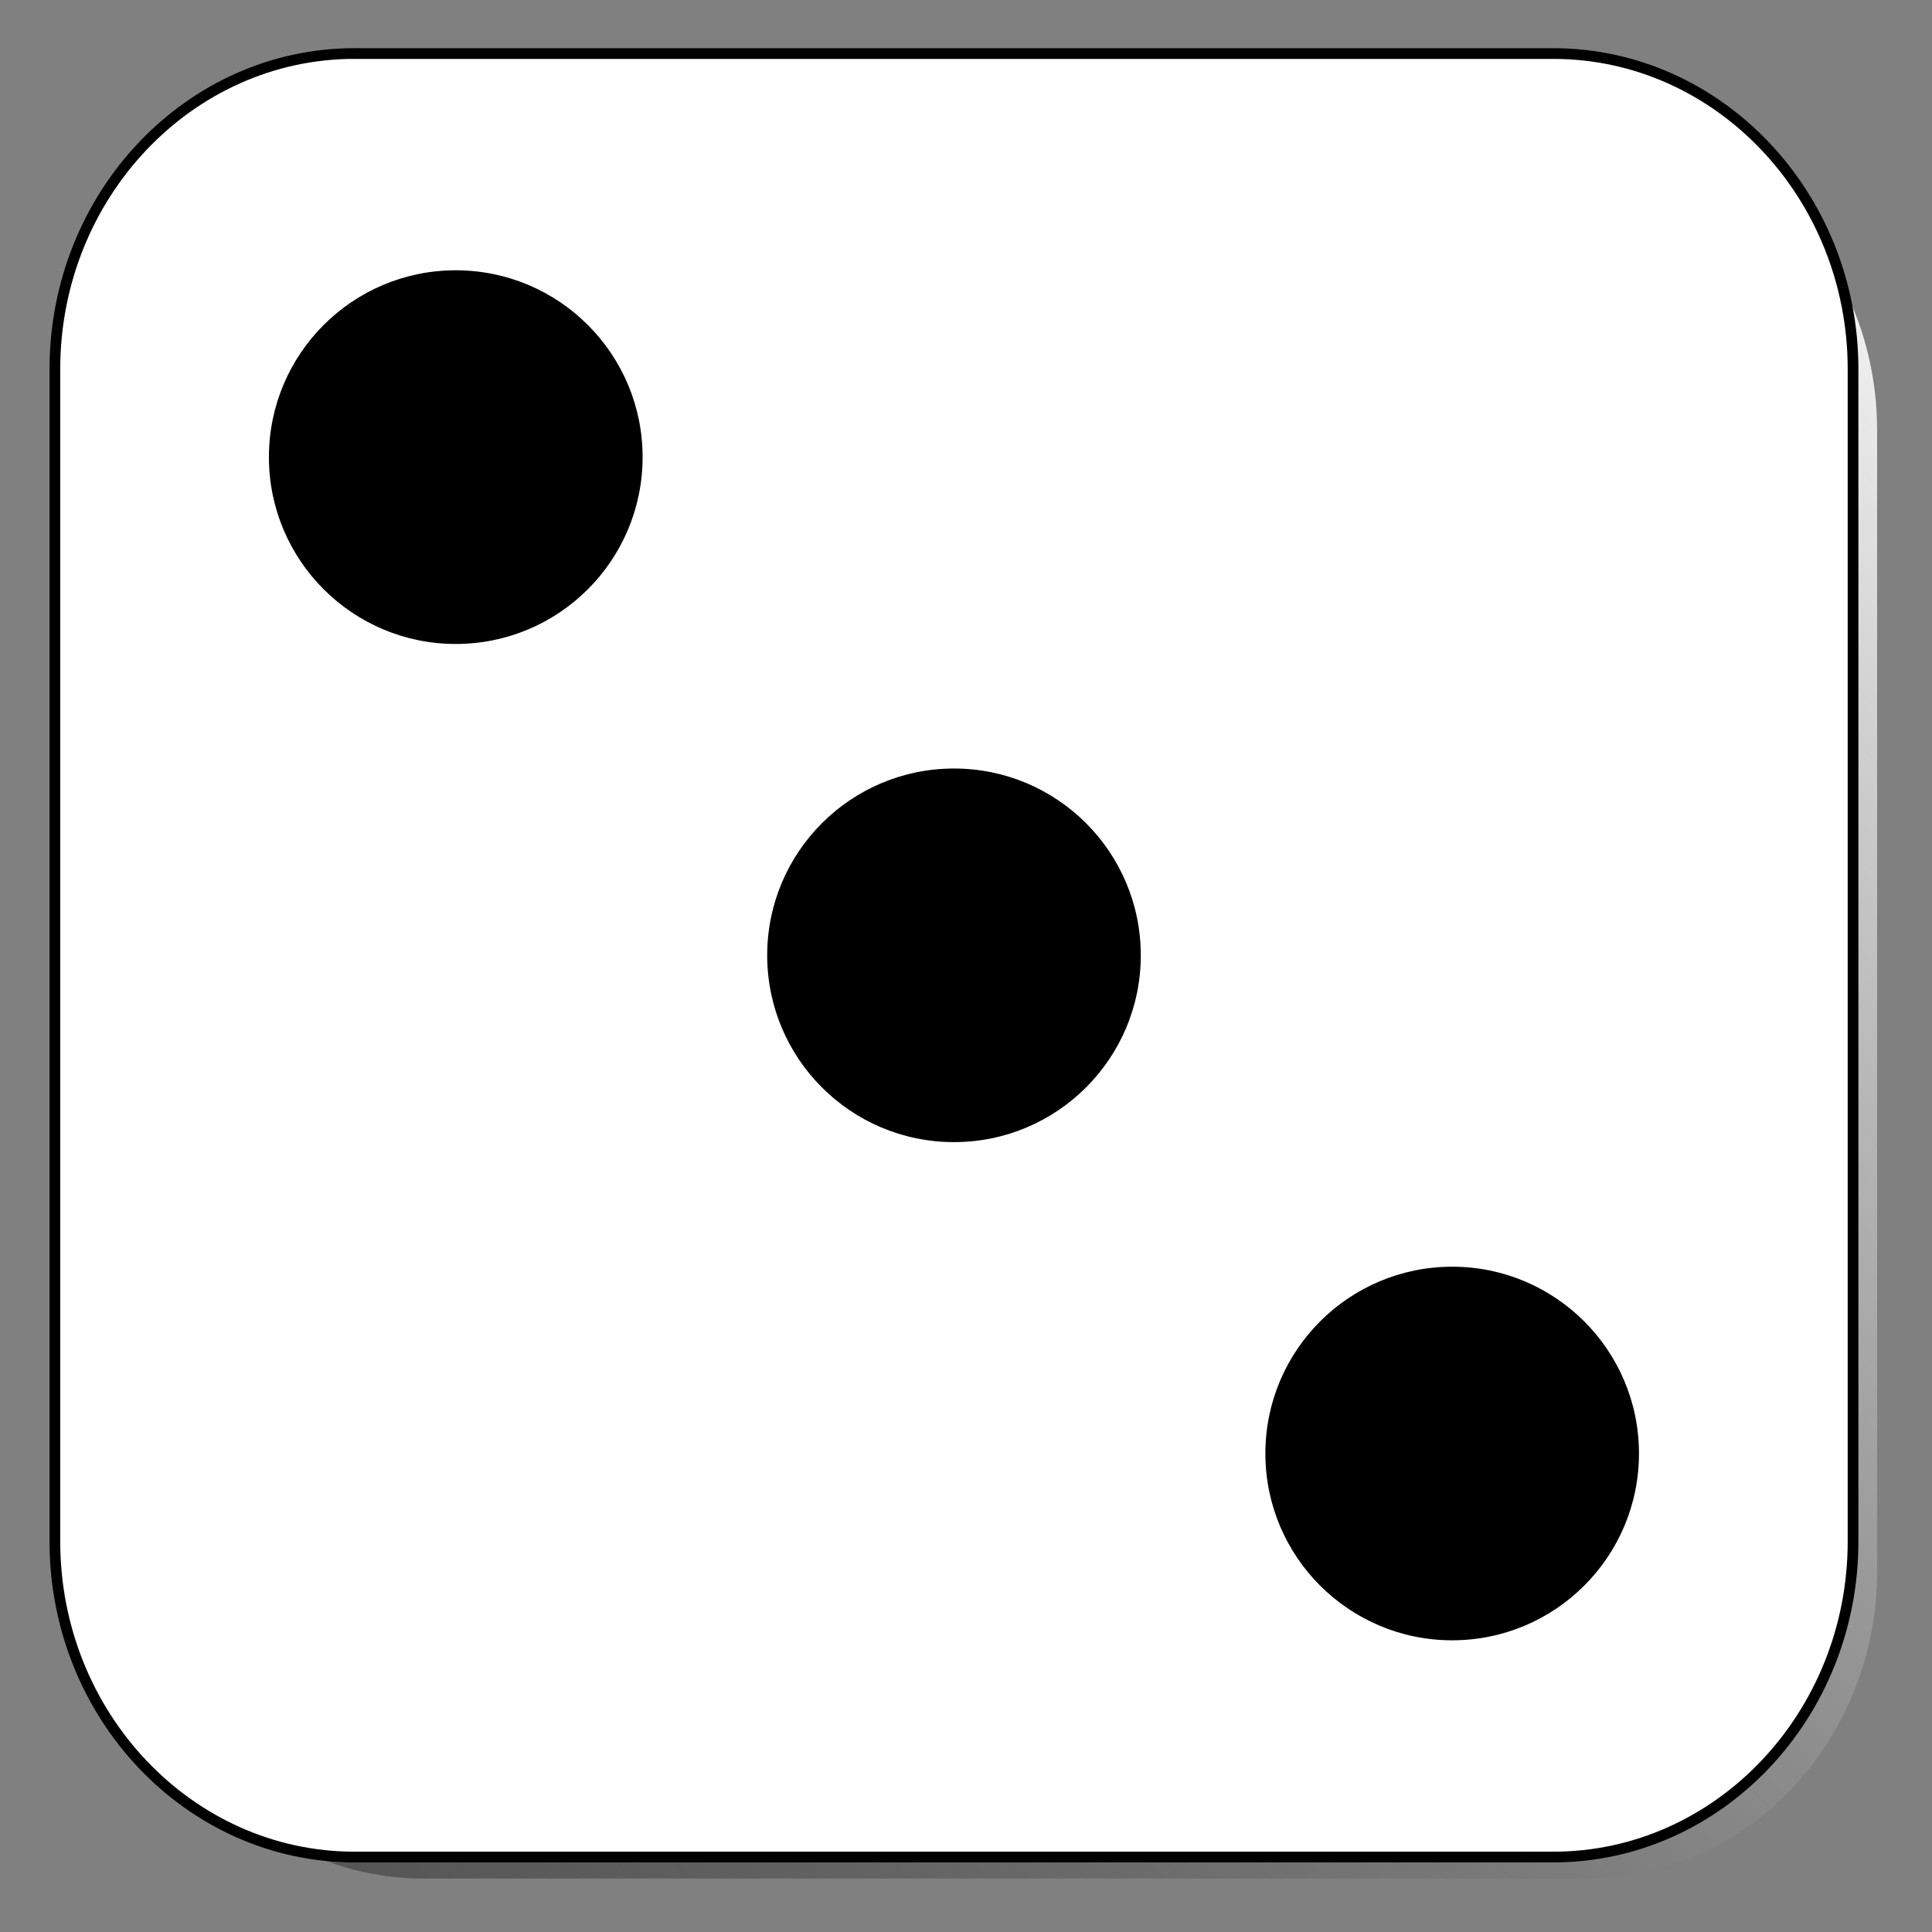 <?xml version="1.0" encoding="utf-8"?>
<!-- Generator: Adobe Illustrator 16.0.0, SVG Export Plug-In . SVG Version: 6.00 Build 0)  -->
<!DOCTYPE svg PUBLIC "-//W3C//DTD SVG 1.1//EN" "http://www.w3.org/Graphics/SVG/1.1/DTD/svg11.dtd">
<svg version="1.1" id="Layer_1" xmlns="http://www.w3.org/2000/svg" xmlns:xlink="http://www.w3.org/1999/xlink" x="0px" y="0px"
	 width="45.125px" height="45.125px" viewBox="0 0 45.125 45.125" enable-background="new 0 0 45.125 45.125" xml:space="preserve">
<rect x="0" y="0" width="45.125" height="45.125" fill="#808080" stroke="none"/>
<g>
	
		<linearGradient id="SVGID_1_" gradientUnits="userSpaceOnUse" x1="203.619" y1="2.283" x2="166.836" y2="-34.501" gradientTransform="matrix(1 0 0 -1 -161.76 7.266)">
		<stop  offset="0" style="stop-color:#FFFFFF"/>
		<stop  offset="1" style="stop-color:#212121;stop-opacity:0.5"/>
	</linearGradient>
	<path opacity="0.9" fill="url(#SVGID_1_)" enable-background="new    " d="M9.885,2.875c-3.745,0-6.792,3.219-6.792,7.175v26.65
		c0,3.955,3.047,7.176,6.792,7.176h27.166c3.745,0,6.792-3.221,6.792-7.176v-26.65c0-3.956-3.047-7.175-6.792-7.175H9.885z"/>
	<path fill="#FFFFFF" stroke="#000000" stroke-width="0.25" stroke-miterlimit="10" d="M8.282,1.25c-3.86,0-7,3.307-7,7.372v27.381
		c0,4.064,3.14,7.371,7,7.371h27.999c3.859,0,7-3.307,7-7.371V8.623c0-4.064-3.141-7.372-7-7.372H8.282z"/>
	<circle cx="22.282" cy="22.313" r="4.363"/>
	<circle cx="33.918" cy="33.949" r="4.363"/>
	<circle cx="10.645" cy="10.677" r="4.364"/>
</g>
</svg>
